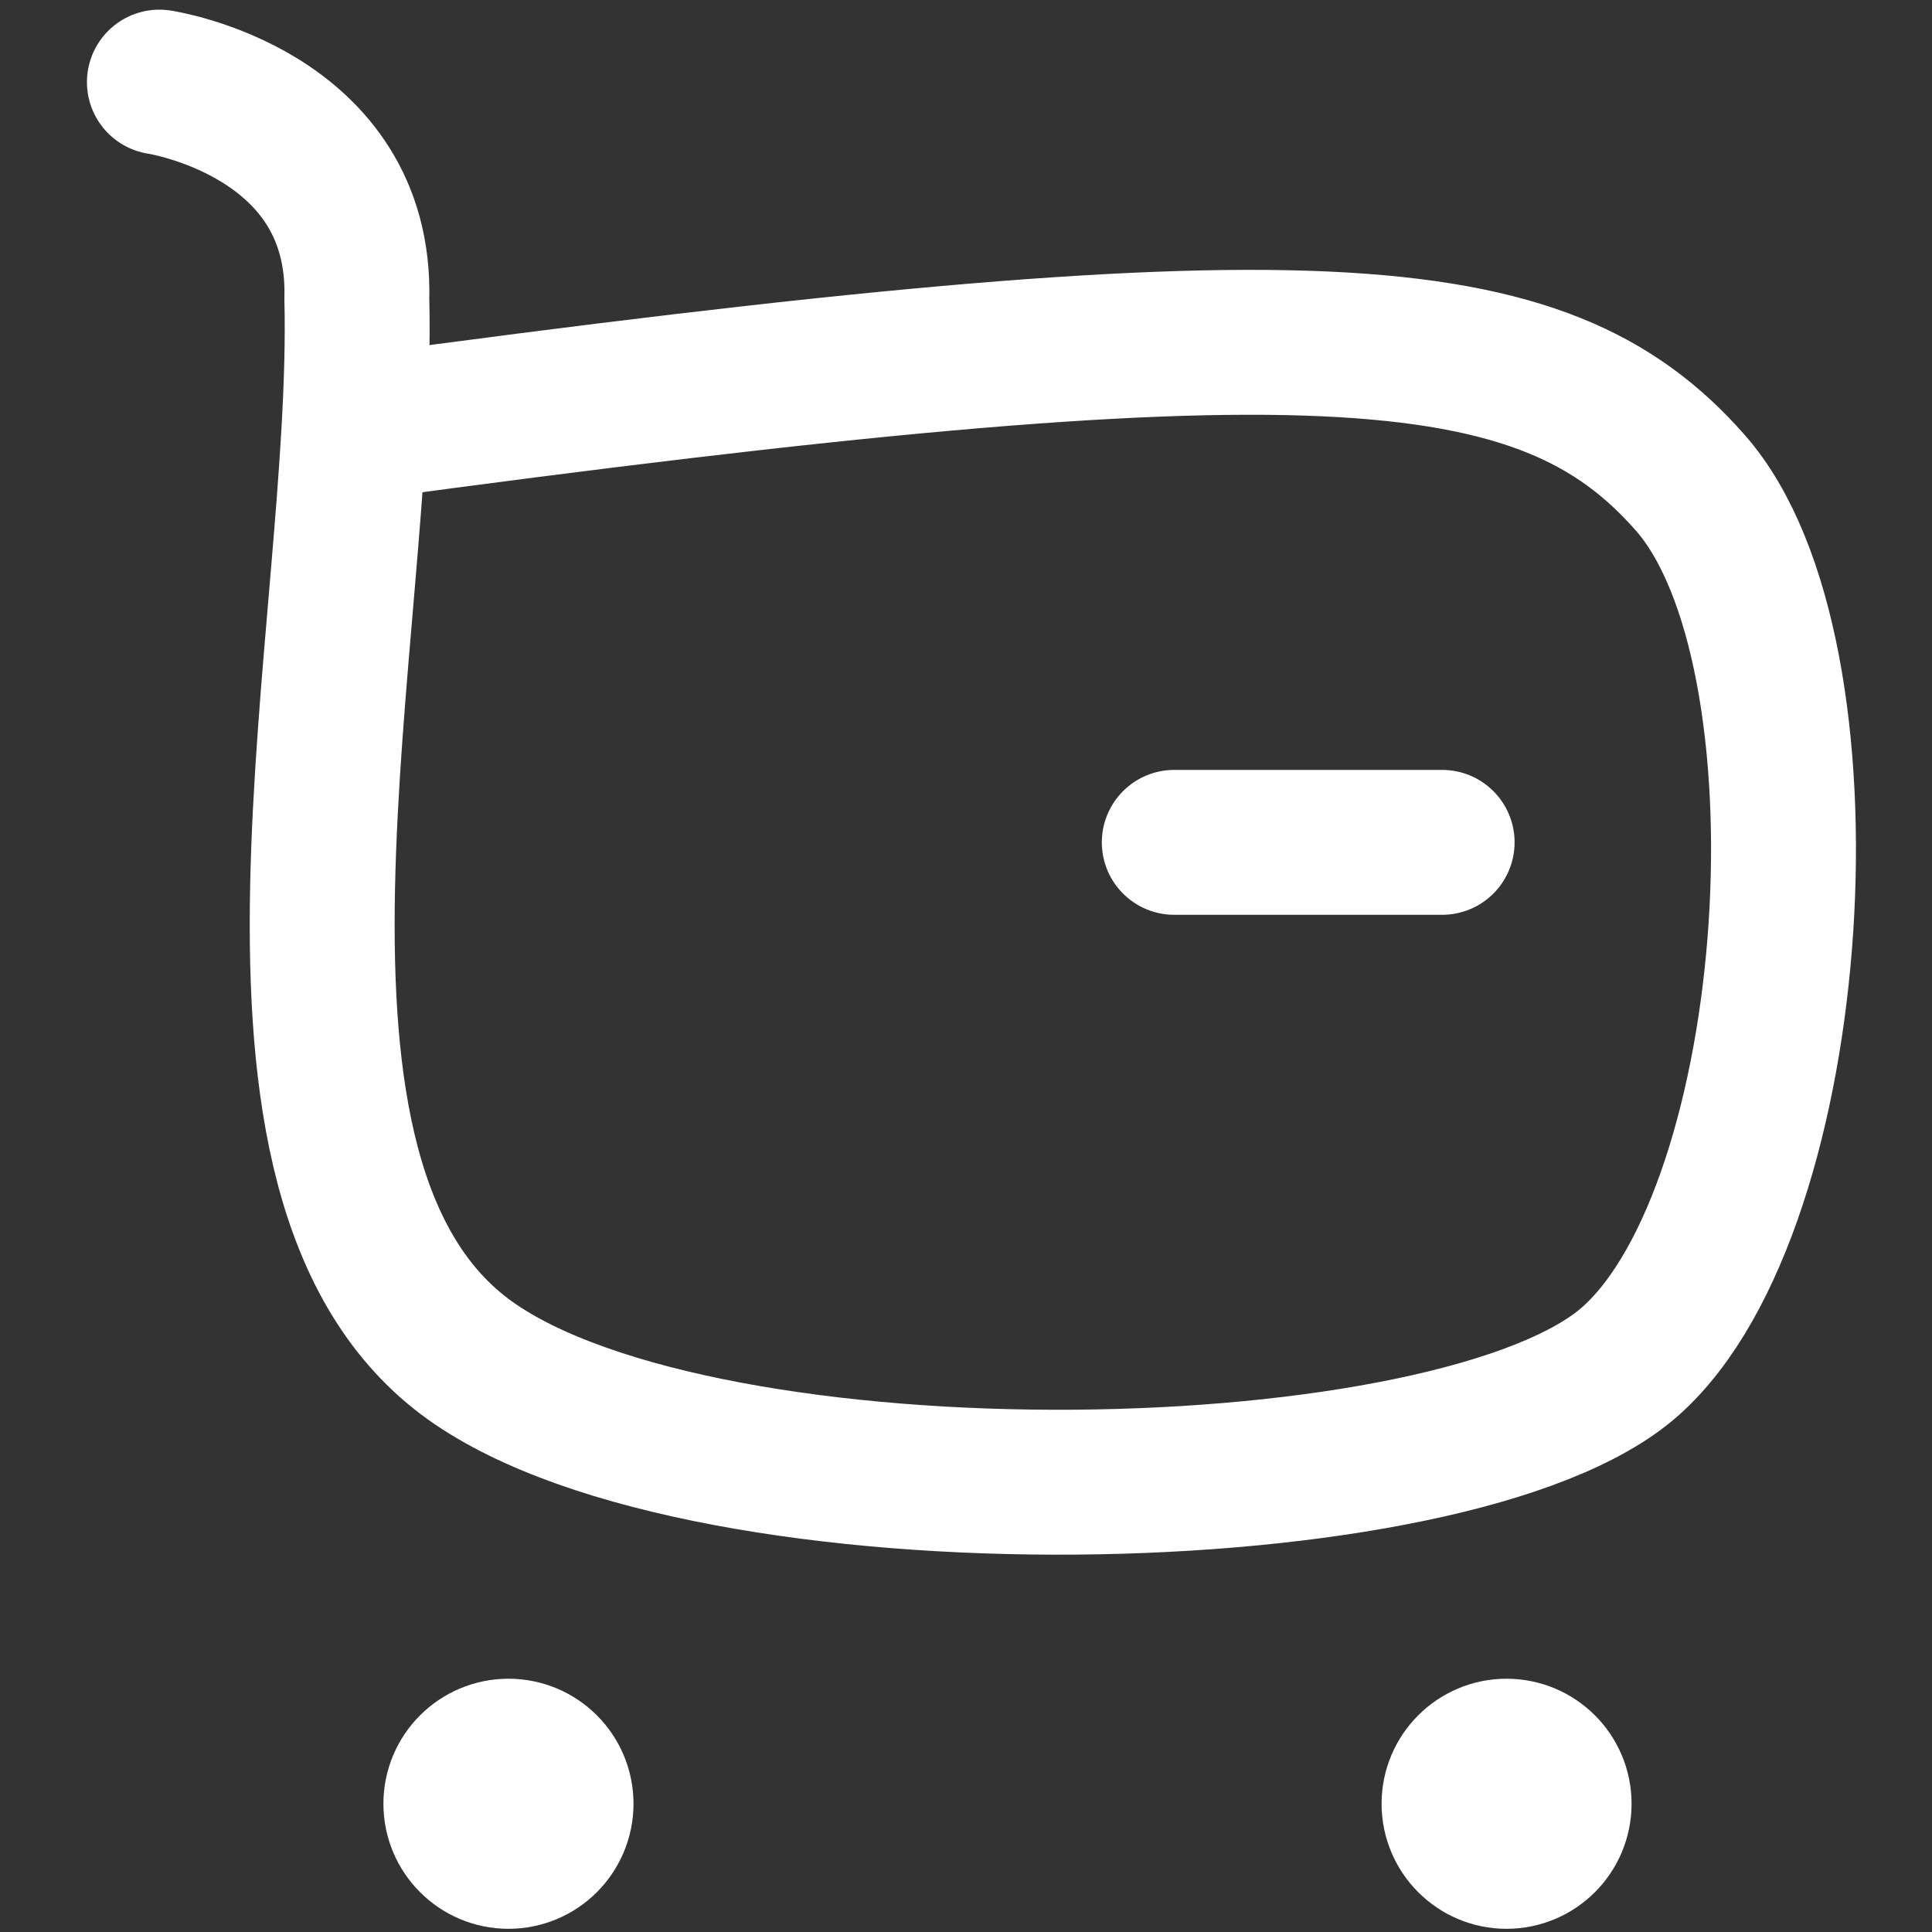 <svg width="20" height="20" viewBox="0 0 20 20" fill="none" xmlns="http://www.w3.org/2000/svg">
<rect x="0" y="0" width="20" height="20" fill="#333333" stroke="none"/>
<g id="Buy">
<path id="Stroke 1" d="M3.694 4.43C13.543 3.093 15.97 3.257 17.5 5C19.03 6.743 18.672 12.488 16.883 14.087C15.095 15.686 7.33 15.838 4.87 14.087C2.271 12.236 3.779 6.542 3.694 3.093C3.745 1.163 1.65 0.85 1.65 0.85" stroke="white" stroke-width="1.5" stroke-linecap="round" stroke-linejoin="round"/>
<path id="Stroke 3" d="M12.156 8.72H14.929" stroke="white" stroke-width="1.5" stroke-linecap="round" stroke-linejoin="round"/>
<path id="Stroke 5" fill-rule="evenodd" clip-rule="evenodd" d="M5.264 18.128C5.564 18.128 5.808 18.372 5.808 18.672C5.808 18.973 5.564 19.217 5.264 19.217C4.963 19.217 4.719 18.973 4.719 18.672C4.719 18.372 4.963 18.128 5.264 18.128Z" fill="white" stroke="white" stroke-width="1.5" stroke-linecap="round" stroke-linejoin="round"/>
<path id="Stroke 7" fill-rule="evenodd" clip-rule="evenodd" d="M15.595 18.128C15.896 18.128 16.14 18.372 16.14 18.672C16.14 18.973 15.896 19.217 15.595 19.217C15.296 19.217 15.052 18.973 15.052 18.672C15.052 18.372 15.296 18.128 15.595 18.128Z" fill="white" stroke="white" stroke-width="1.5" stroke-linecap="round" stroke-linejoin="round"/>
</g>
</svg>
